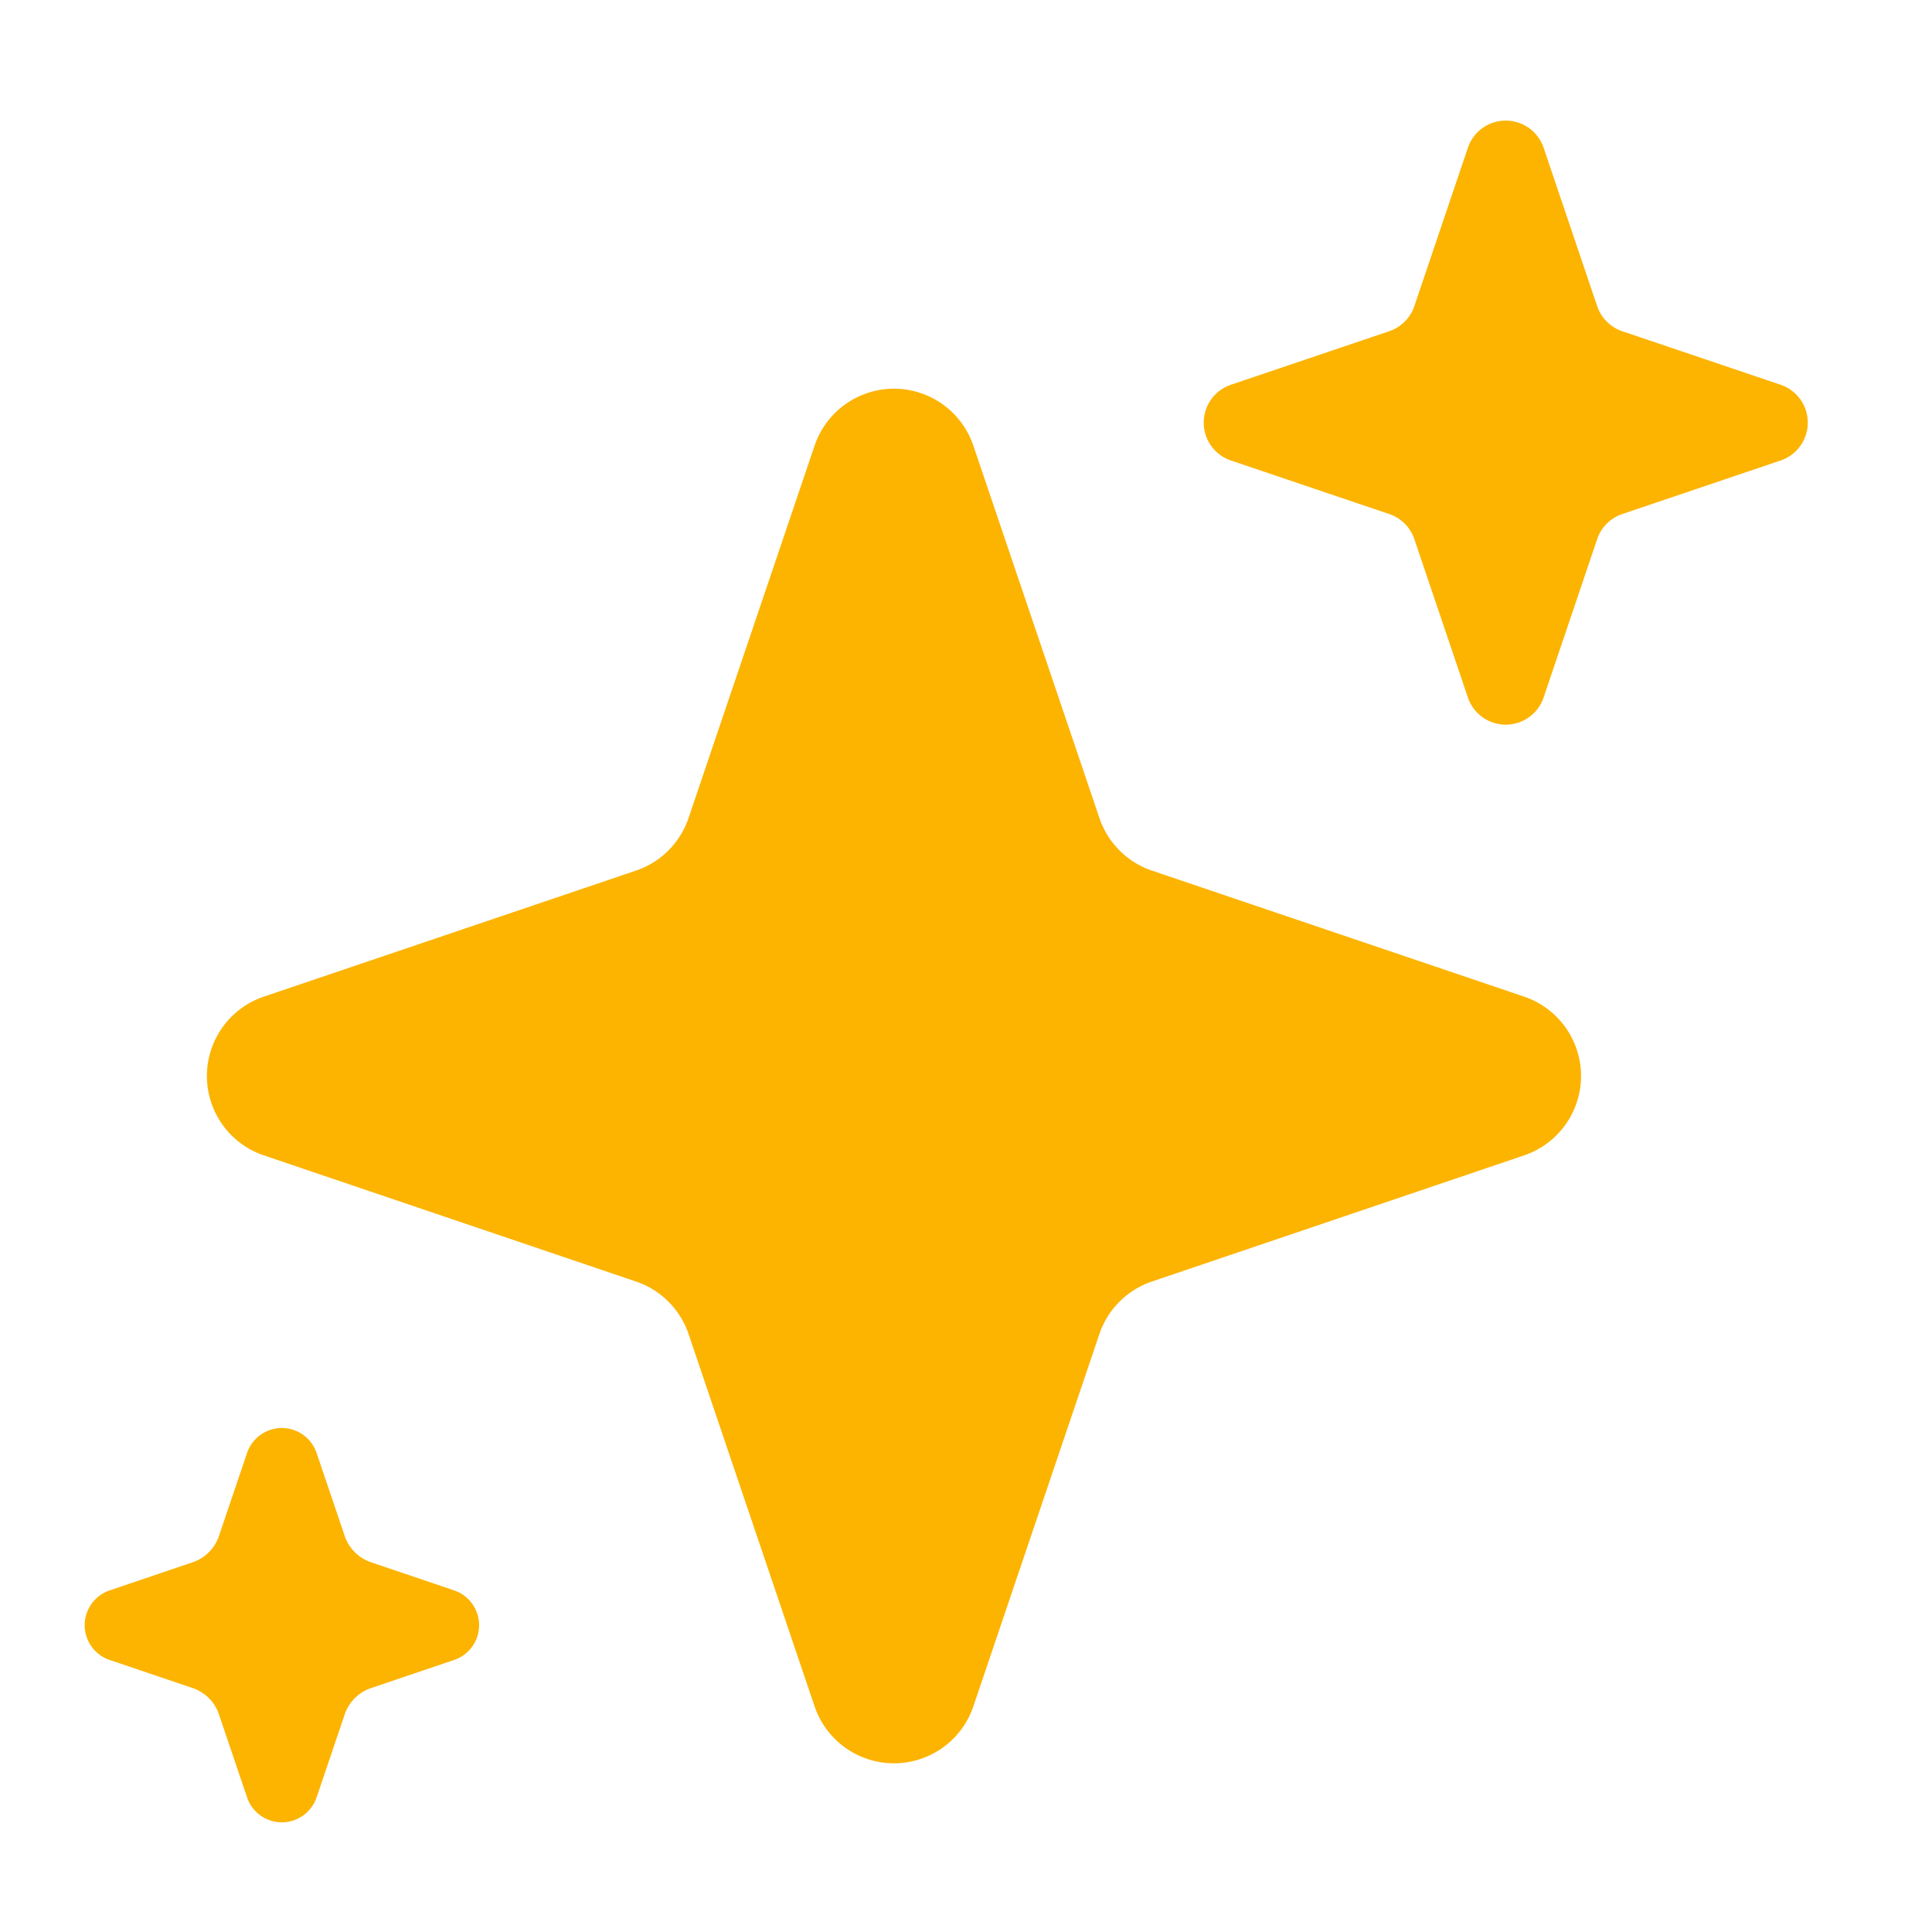 <svg width="16" height="16" viewBox="0 0 16 16" style="shape-rendering: geometricprecision;">
    <path fillRule="evenodd" fill="#fcb400"
          d="M5.267 10.613L2.184 9.568a.694.694 0 0 1 0-1.314L5.267 7.21a.694.694 0 0 0 .435-.435l1.044-3.084a.694.694 0 0 1 1.315 0l1.044 3.084c.07.205.23.366.435.435l3.083 1.044a.694.694 0 0 1 0 1.314L9.54 10.613a.694.694 0 0 0-.435.434l-1.044 3.084a.694.694 0 0 1-1.315 0l-1.044-3.084a.694.694 0 0 0-.435-.434zm6.238-6.356l-1.31-.443a.331.331 0 0 1 0-.628l1.31-.443a.331.331 0 0 0 .208-.208l.443-1.31a.331.331 0 0 1 .628 0l.443 1.31c.033.098.11.175.208.208l1.31.443a.331.331 0 0 1 0 .628l-1.31.443a.331.331 0 0 0-.208.208l-.443 1.31a.331.331 0 0 1-.628 0l-.443-1.31a.331.331 0 0 0-.208-.208zM1.596 13.98l-.688-.233a.304.304 0 0 1 0-.576l.688-.233a.347.347 0 0 0 .217-.217l.233-.688a.304.304 0 0 1 .576 0l.233.688a.347.347 0 0 0 .218.217l.688.233a.304.304 0 0 1 0 .576l-.688.233a.347.347 0 0 0-.218.217l-.233.688a.304.304 0 0 1-.576 0l-.233-.688a.347.347 0 0 0-.217-.217z"></path>
</svg>